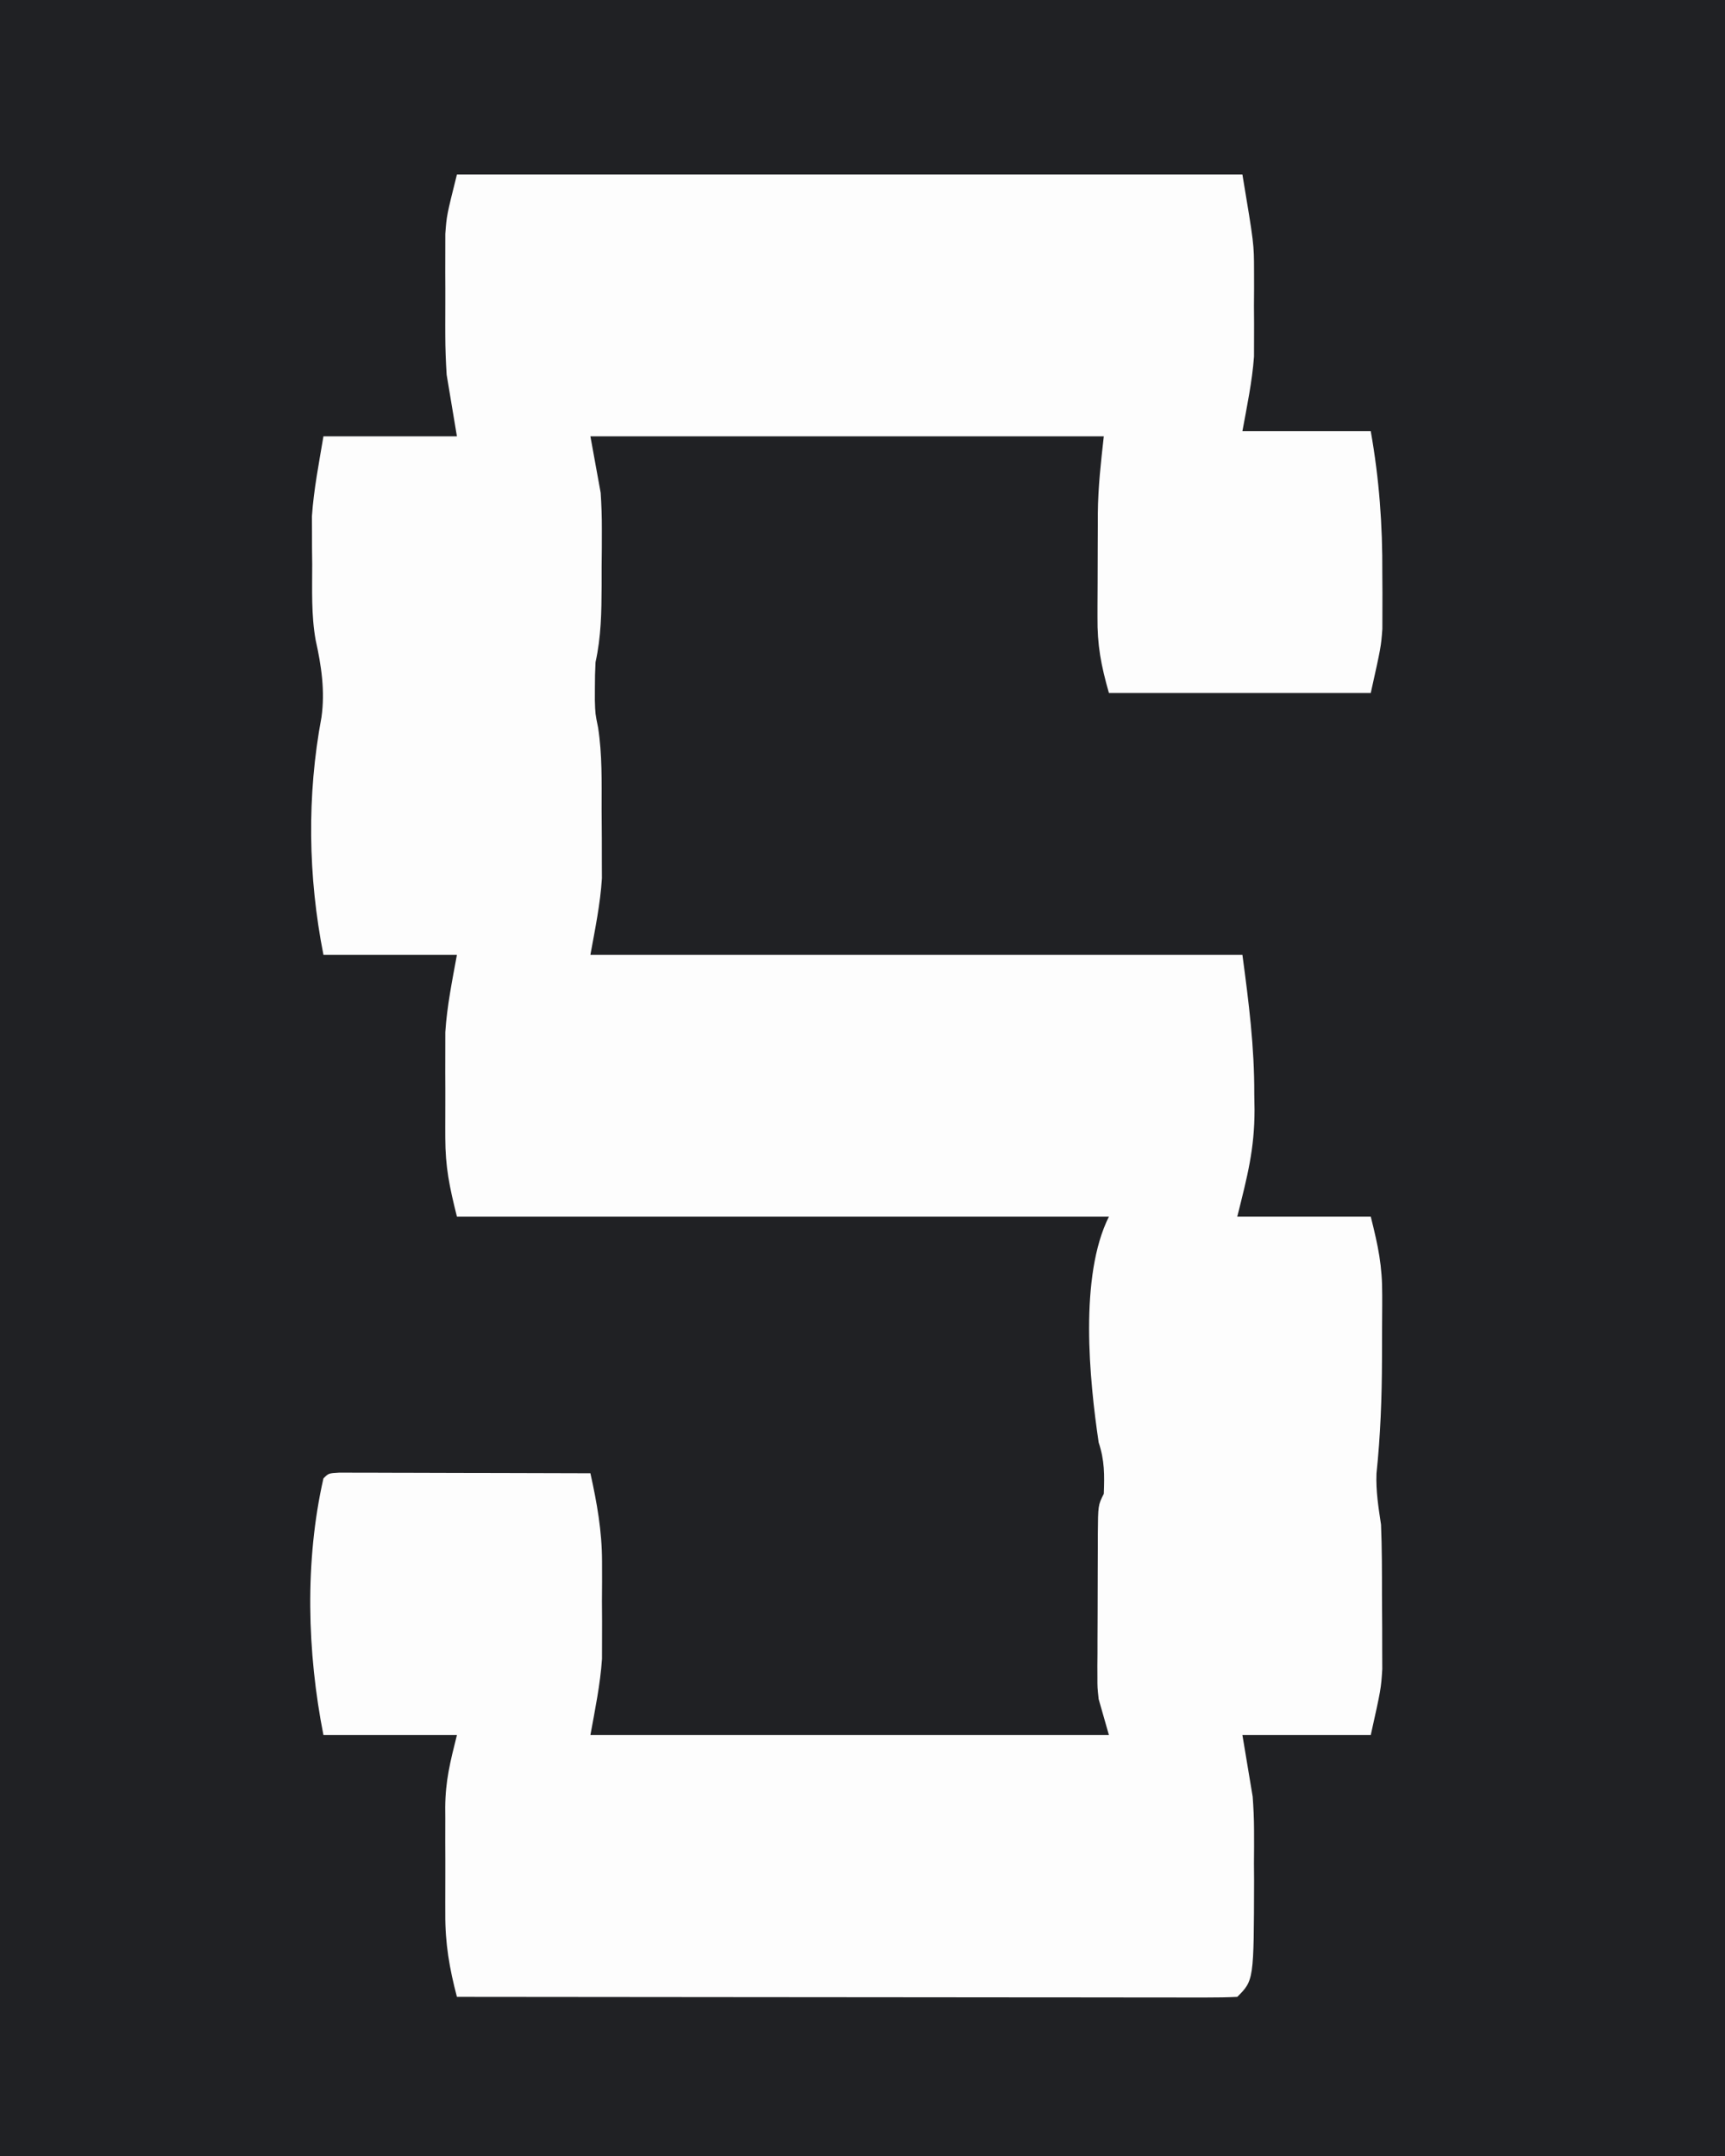 <?xml version="1.0" encoding="UTF-8"?>
<svg version="1.1" xmlns="http://www.w3.org/2000/svg" width="336" height="420">
<rect width="100%" height="100%" fill="#808080" stroke="none"/>
<path d="M0 0 C110.88 0 221.76 0 336 0 C336 138.6 336 277.2 336 420 C225.12 420 114.24 420 0 420 C0 281.4 0 142.8 0 0 Z " fill="#202124" transform="translate(0,0)"/>
<path d="M0 0 C50.49 0 100.98 0 153 0 C155.254 13.524 155.254 13.524 155.266 18.691 C155.268 19.821 155.271 20.951 155.273 22.115 C155.266 23.253 155.258 24.39 155.25 25.562 C155.258 26.704 155.265 27.845 155.273 29.021 C155.271 30.15 155.268 31.279 155.266 32.441 C155.263 33.439 155.261 34.436 155.259 35.463 C154.901 40.354 153.877 45.175 153 50 C161.25 50 169.5 50 178 50 C179.651 59.354 180.309 68.261 180.25 77.75 C180.258 78.999 180.265 80.248 180.273 81.535 C180.271 82.756 180.268 83.977 180.266 85.234 C180.263 86.319 180.261 87.405 180.259 88.522 C180 92 180 92 178 101 C161.17 101 144.34 101 127 101 C125.453 95.584 124.712 91.632 124.77 86.195 C124.77 85.472 124.77 84.748 124.771 84.003 C124.774 82.482 124.782 80.961 124.794 79.44 C124.812 77.138 124.815 74.837 124.814 72.535 C124.819 71.047 124.825 69.559 124.832 68.07 C124.833 67.395 124.834 66.72 124.835 66.024 C124.885 60.901 125.427 56.161 126 51 C93 51 60 51 26 51 C26.66 54.63 27.32 58.26 28 62 C28.152 64.337 28.239 66.681 28.23 69.023 C28.229 70.229 28.227 71.434 28.225 72.676 C28.212 73.897 28.2 75.117 28.188 76.375 C28.187 77.619 28.186 78.863 28.186 80.145 C28.161 85.253 28.099 90 27 95 C26.911 96.644 26.87 98.291 26.875 99.938 C26.872 100.751 26.87 101.564 26.867 102.402 C26.946 105.037 26.946 105.037 27.498 107.74 C28.313 113.032 28.186 118.321 28.185 123.666 C28.187 125.665 28.206 127.663 28.225 129.662 C28.227 130.953 28.228 132.244 28.23 133.574 C28.235 134.735 28.239 135.896 28.243 137.093 C27.931 142.108 26.899 147.056 26 152 C67.91 152 109.82 152 153 152 C154.244 161.327 155.344 169.899 155.312 179.188 C155.329 180.164 155.345 181.14 155.361 182.146 C155.366 189.876 153.972 195.111 152 203 C160.58 203 169.16 203 178 203 C179.469 208.877 180.25 212.553 180.23 218.324 C180.23 218.992 180.23 219.66 180.229 220.349 C180.226 221.753 180.218 223.157 180.206 224.561 C180.188 226.665 180.185 228.769 180.186 230.873 C180.165 238.304 179.891 245.649 179.115 253.046 C178.981 256.478 179.492 259.606 180 263 C180.185 267.568 180.186 272.134 180.185 276.706 C180.187 278.863 180.206 281.019 180.225 283.176 C180.228 284.573 180.23 285.97 180.23 287.367 C180.235 288.616 180.239 289.865 180.243 291.152 C180 295 180 295 178 304 C169.75 304 161.5 304 153 304 C153.66 307.96 154.32 311.92 155 316 C155.156 318.142 155.261 320.29 155.266 322.438 C155.268 323.518 155.271 324.598 155.273 325.711 C155.266 326.796 155.258 327.882 155.25 329 C155.258 330.085 155.265 331.171 155.273 332.289 C155.227 351.773 155.227 351.773 152 355 C150.038 355.097 148.073 355.122 146.109 355.12 C144.189 355.122 144.189 355.122 142.229 355.124 C140.797 355.121 139.365 355.117 137.933 355.114 C136.436 355.113 134.938 355.113 133.44 355.114 C129.362 355.114 125.284 355.108 121.205 355.101 C116.948 355.095 112.69 355.095 108.433 355.093 C100.365 355.09 92.298 355.082 84.23 355.072 C75.047 355.061 65.865 355.055 56.683 355.05 C37.788 355.04 18.894 355.022 0 355 C-1.459 349.437 -2.299 344.591 -2.266 338.844 C-2.268 338.097 -2.269 337.351 -2.271 336.581 C-2.273 335.015 -2.269 333.449 -2.261 331.882 C-2.25 329.506 -2.261 327.13 -2.273 324.754 C-2.272 323.221 -2.27 321.689 -2.266 320.156 C-2.27 319.457 -2.274 318.758 -2.278 318.037 C-2.229 312.852 -1.32 309.278 0 304 C-8.58 304 -17.16 304 -26 304 C-29.181 287.897 -29.661 270.086 -26 254 C-25 253 -25 253 -22.944 252.88 C-21.588 252.883 -21.588 252.883 -20.205 252.886 C-19.184 252.887 -18.163 252.887 -17.111 252.887 C-16.001 252.892 -14.89 252.897 -13.746 252.902 C-12.05 252.904 -12.05 252.904 -10.32 252.907 C-6.693 252.912 -3.065 252.925 0.562 252.938 C3.015 252.943 5.467 252.947 7.92 252.951 C13.947 252.962 19.973 252.979 26 253 C27.274 258.762 28.254 264.224 28.266 270.152 C28.269 272.06 28.269 272.06 28.273 274.006 C28.266 275.303 28.258 276.601 28.25 277.938 C28.262 279.878 28.262 279.878 28.273 281.857 C28.271 283.13 28.268 284.403 28.266 285.715 C28.263 286.85 28.261 287.986 28.259 289.156 C27.923 294.15 26.895 299.076 26 304 C59.33 304 92.66 304 127 304 C126.01 300.535 126.01 300.535 125 297 C124.753 294.729 124.753 294.729 124.757 292.749 C124.754 291.995 124.751 291.241 124.748 290.465 C124.755 289.676 124.762 288.887 124.77 288.074 C124.77 287.245 124.77 286.417 124.771 285.563 C124.774 283.824 124.782 282.085 124.794 280.346 C124.813 277.678 124.815 275.01 124.814 272.342 C124.819 270.648 124.825 268.955 124.832 267.262 C124.833 266.463 124.834 265.664 124.835 264.841 C124.884 259.232 124.884 259.232 126 257 C126.134 253.327 126.167 250.501 125 247 C123.185 234.745 121.187 214.626 127 203 C85.09 203 43.18 203 0 203 C-1.467 197.131 -2.255 193.383 -2.266 187.605 C-2.268 186.933 -2.269 186.26 -2.271 185.566 C-2.273 184.154 -2.269 182.741 -2.261 181.329 C-2.25 179.203 -2.261 177.077 -2.273 174.951 C-2.272 173.565 -2.27 172.179 -2.266 170.793 C-2.263 169.561 -2.261 168.329 -2.259 167.059 C-1.936 161.994 -0.908 156.994 0 152 C-8.58 152 -17.16 152 -26 152 C-29.003 136.795 -29.243 120.976 -26.383 105.73 C-25.668 100.631 -26.395 95.7 -27.514 90.707 C-28.391 85.822 -28.185 80.888 -28.188 75.938 C-28.2 74.868 -28.212 73.799 -28.225 72.697 C-28.227 71.631 -28.228 70.564 -28.23 69.465 C-28.235 68.512 -28.239 67.559 -28.243 66.578 C-27.888 61.344 -26.862 56.175 -26 51 C-17.42 51 -8.84 51 0 51 C-0.66 47.04 -1.32 43.08 -2 39 C-2.162 36.446 -2.261 33.887 -2.266 31.328 C-2.268 30.676 -2.269 30.024 -2.271 29.352 C-2.273 27.998 -2.269 26.644 -2.261 25.29 C-2.25 23.238 -2.261 21.188 -2.273 19.137 C-2.271 17.818 -2.268 16.499 -2.266 15.141 C-2.263 13.96 -2.261 12.78 -2.259 11.563 C-2 8 -2 8 0 0 Z " fill="#FDFDFD" transform="translate(89,34)"/>
</svg>
